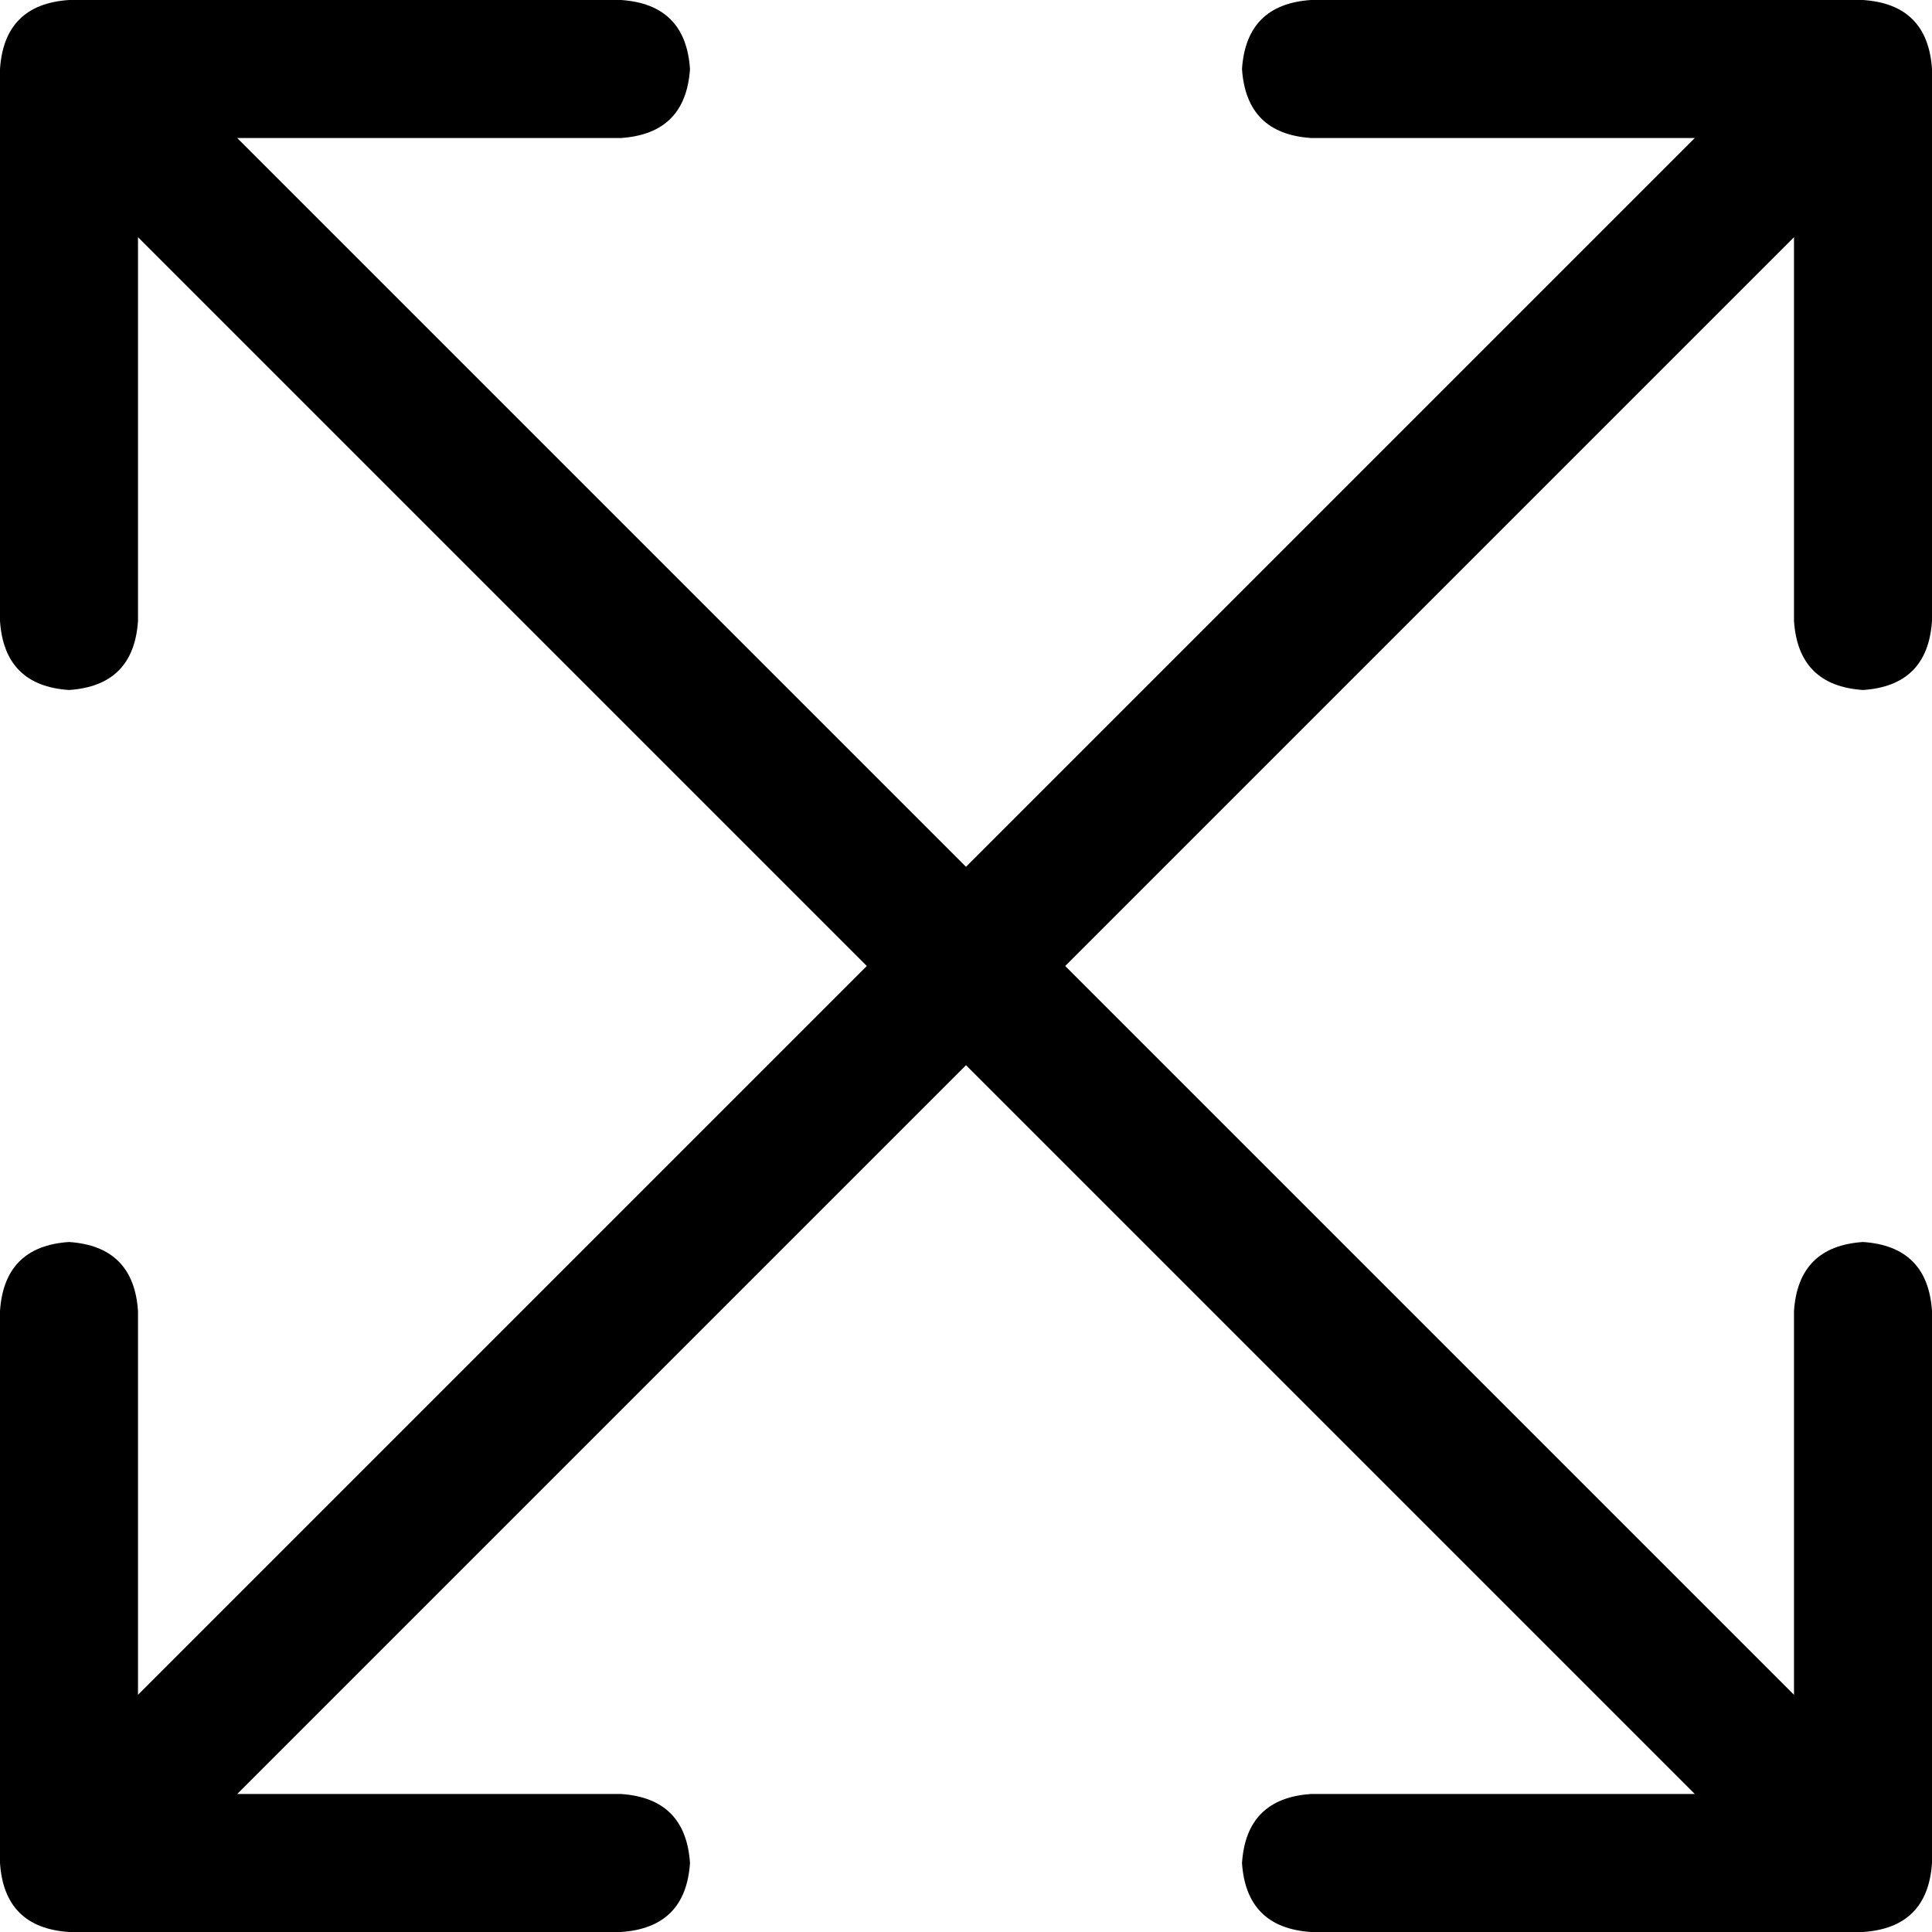 <svg xmlns="http://www.w3.org/2000/svg" viewBox="0 0 448 448">
  <path d="M 304 0 Q 289 1 288 16 Q 289 31 304 32 L 393 32 L 393 32 L 224 201 L 224 201 L 55 32 L 55 32 L 144 32 L 144 32 Q 159 31 160 16 Q 159 1 144 0 L 16 0 L 16 0 Q 1 1 0 16 L 0 144 L 0 144 Q 1 159 16 160 Q 31 159 32 144 L 32 55 L 32 55 L 201 224 L 201 224 L 32 393 L 32 393 L 32 304 L 32 304 Q 31 289 16 288 Q 1 289 0 304 L 0 432 L 0 432 Q 1 447 16 448 L 144 448 L 144 448 Q 159 447 160 432 Q 159 417 144 416 L 55 416 L 55 416 L 224 247 L 224 247 L 393 416 L 393 416 L 304 416 L 304 416 Q 289 417 288 432 Q 289 447 304 448 L 432 448 L 432 448 Q 447 447 448 432 L 448 304 L 448 304 Q 447 289 432 288 Q 417 289 416 304 L 416 393 L 416 393 L 247 224 L 247 224 L 416 55 L 416 55 L 416 144 L 416 144 Q 417 159 432 160 Q 447 159 448 144 L 448 16 L 448 16 Q 447 1 432 0 L 304 0 L 304 0 Z" />
</svg>